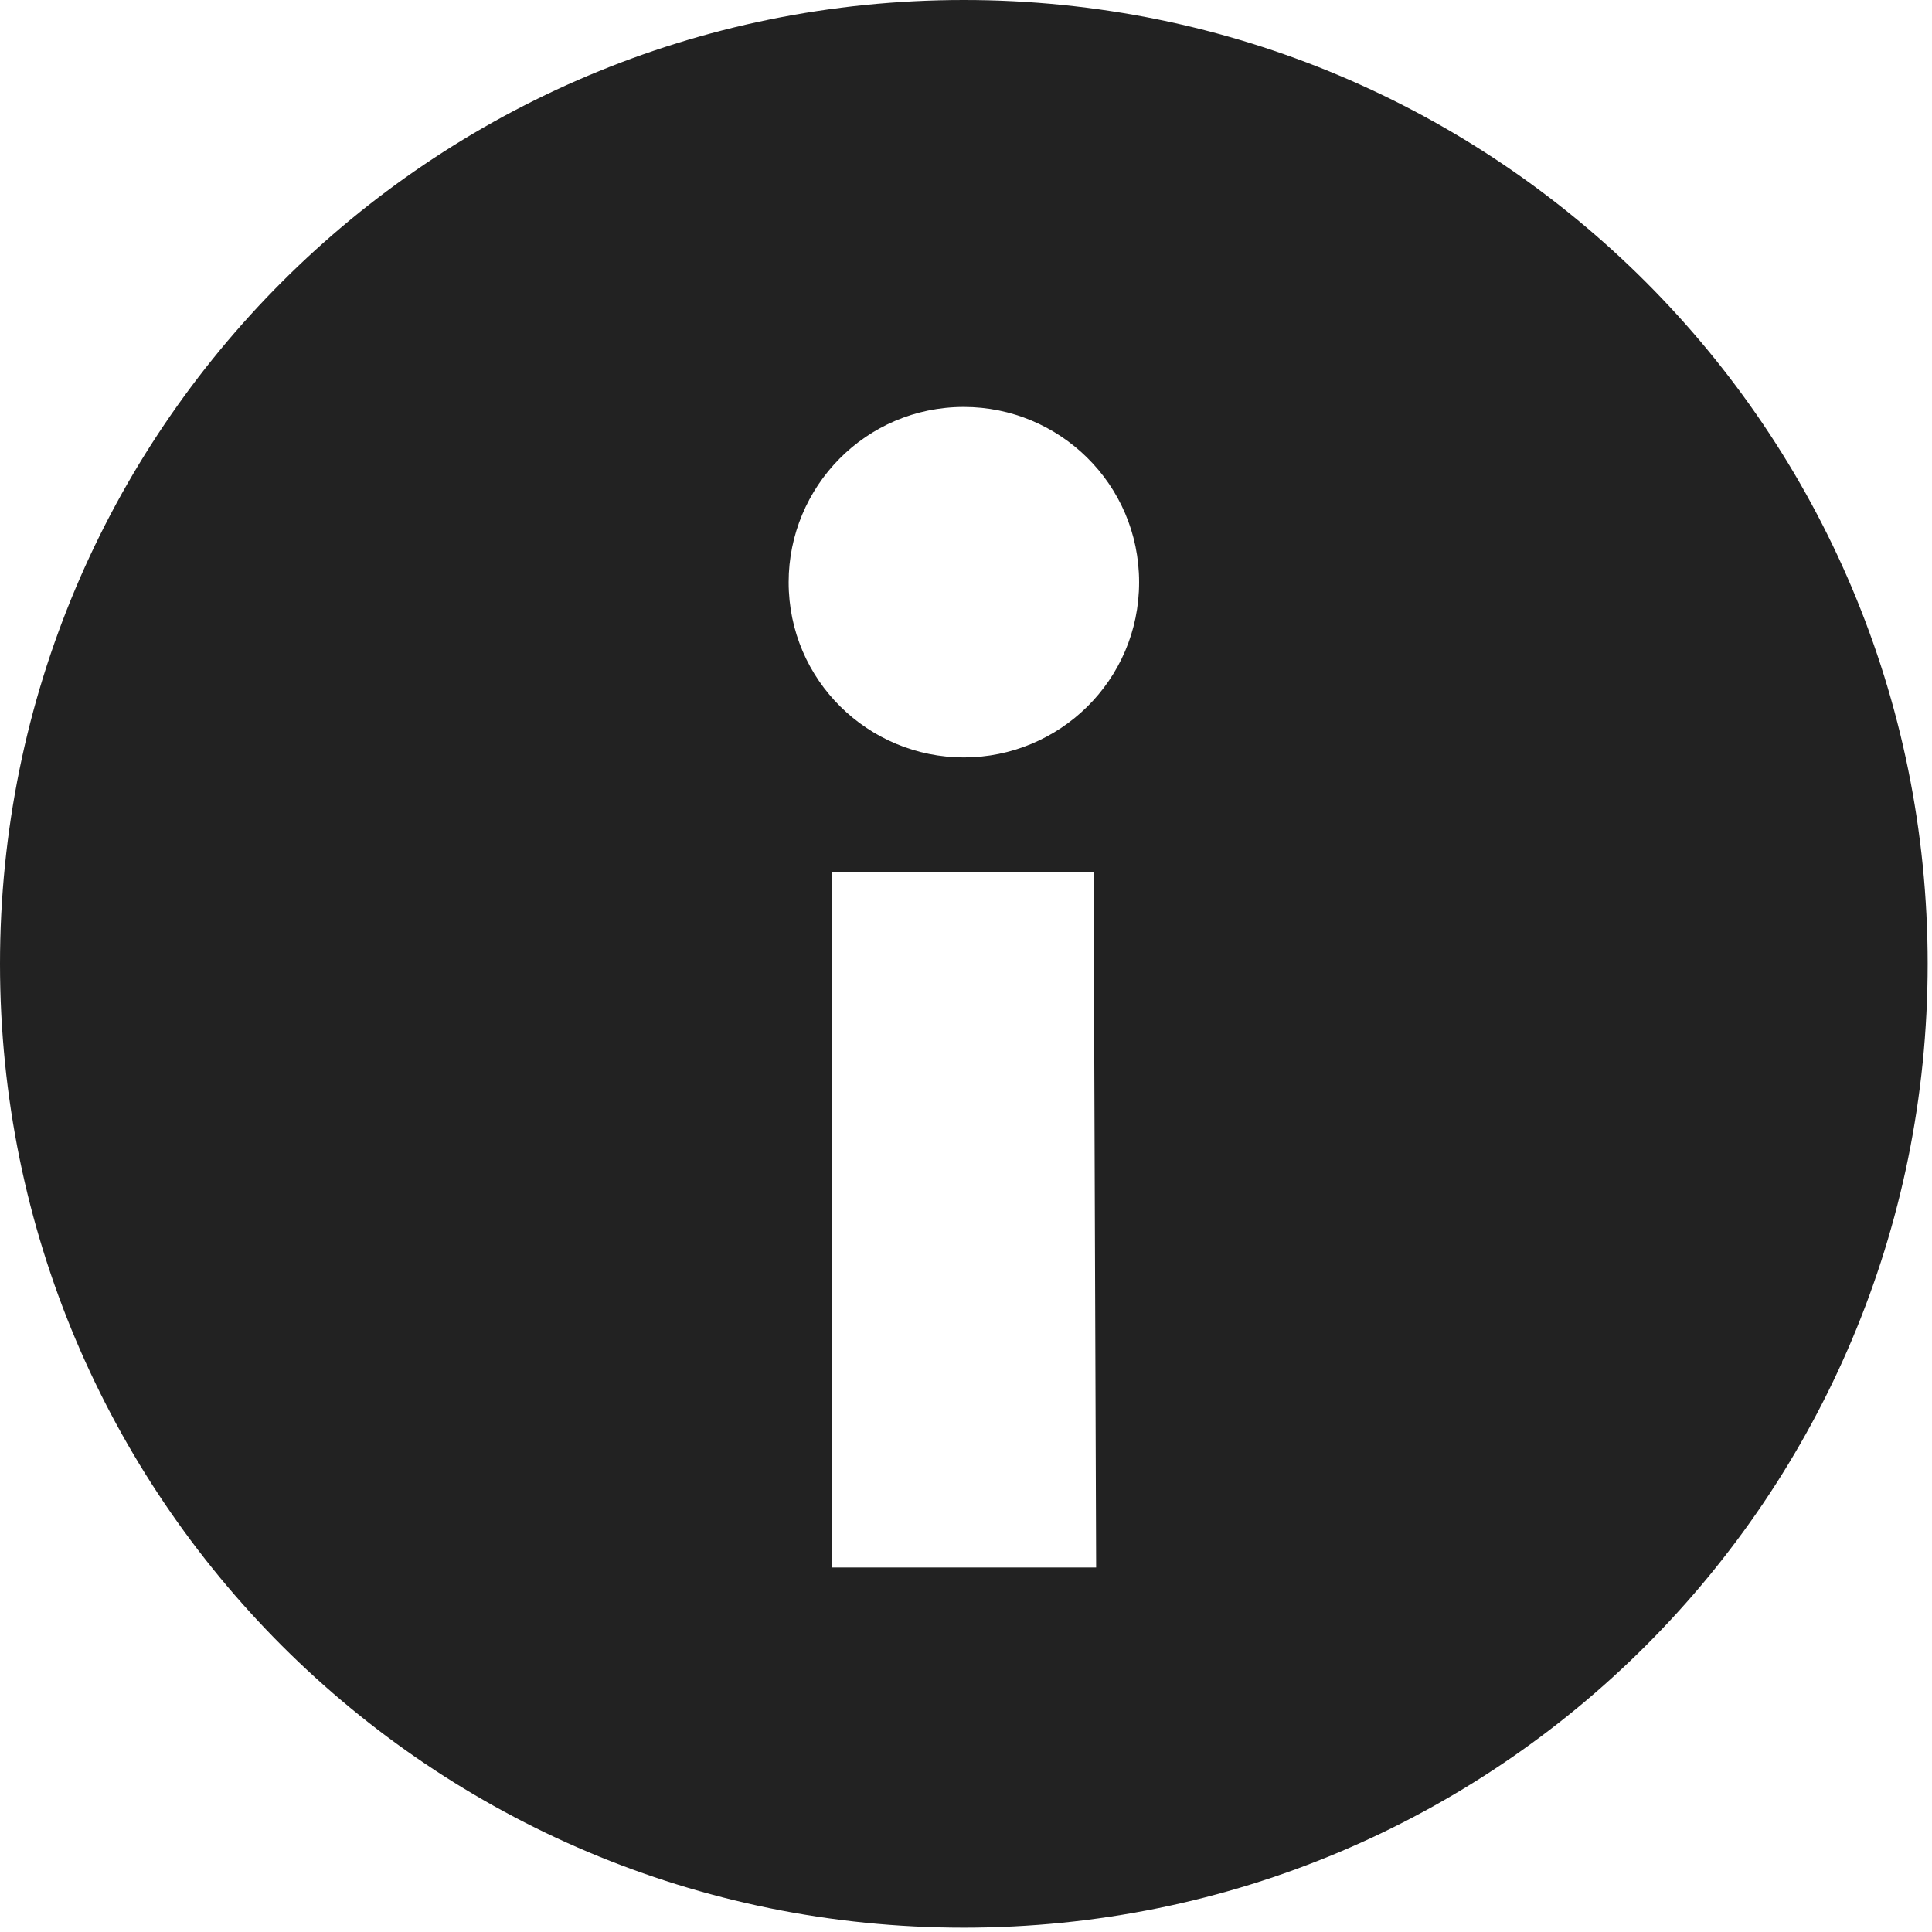 <?xml version="1.0" encoding="UTF-8" standalone="no"?>
<svg width="25px" height="25px" viewBox="0 0 25 25" version="1.1" xmlns="http://www.w3.org/2000/svg" xmlns:xlink="http://www.w3.org/1999/xlink" xmlns:sketch="http://www.bohemiancoding.com/sketch/ns">
    <!-- Generator: Sketch 3.0.3 (7891) - http://www.bohemiancoding.com/sketch -->
    <title>selfserve-important</title>
    <desc>Created with Sketch.</desc>
    <defs></defs>
    <g id="Page-1" stroke="none" stroke-width="1" fill="none" fill-rule="evenodd" sketch:type="MSPage">
        <g id="Artboard-2" sketch:type="MSArtboardGroup" transform="translate(-351, -117)" fill="#222222">
            <path d="M363.472,117 C356.571,117 351,122.571 351,129.472 C351,136.373 356.571,141.944 363.472,141.944 C370.373,141.944 375.944,136.373 375.944,129.472 C375.944,122.571 370.373,117 363.472,117 L363.472,117 Z M365.184,137.283 L361.76,137.283 L361.76,128.289 L365.151,128.289 L365.184,137.283 L365.184,137.283 Z M363.472,126.801 C362.239,126.801 361.205,125.807 361.205,124.534 C361.205,123.301 362.199,122.266 363.472,122.266 C364.705,122.266 365.74,123.261 365.74,124.534 C365.74,125.807 364.705,126.801 363.472,126.801 L363.472,126.801 Z" id="selfserve-important" sketch:type="MSShapeGroup"></path>
        </g>
    </g>
</svg>